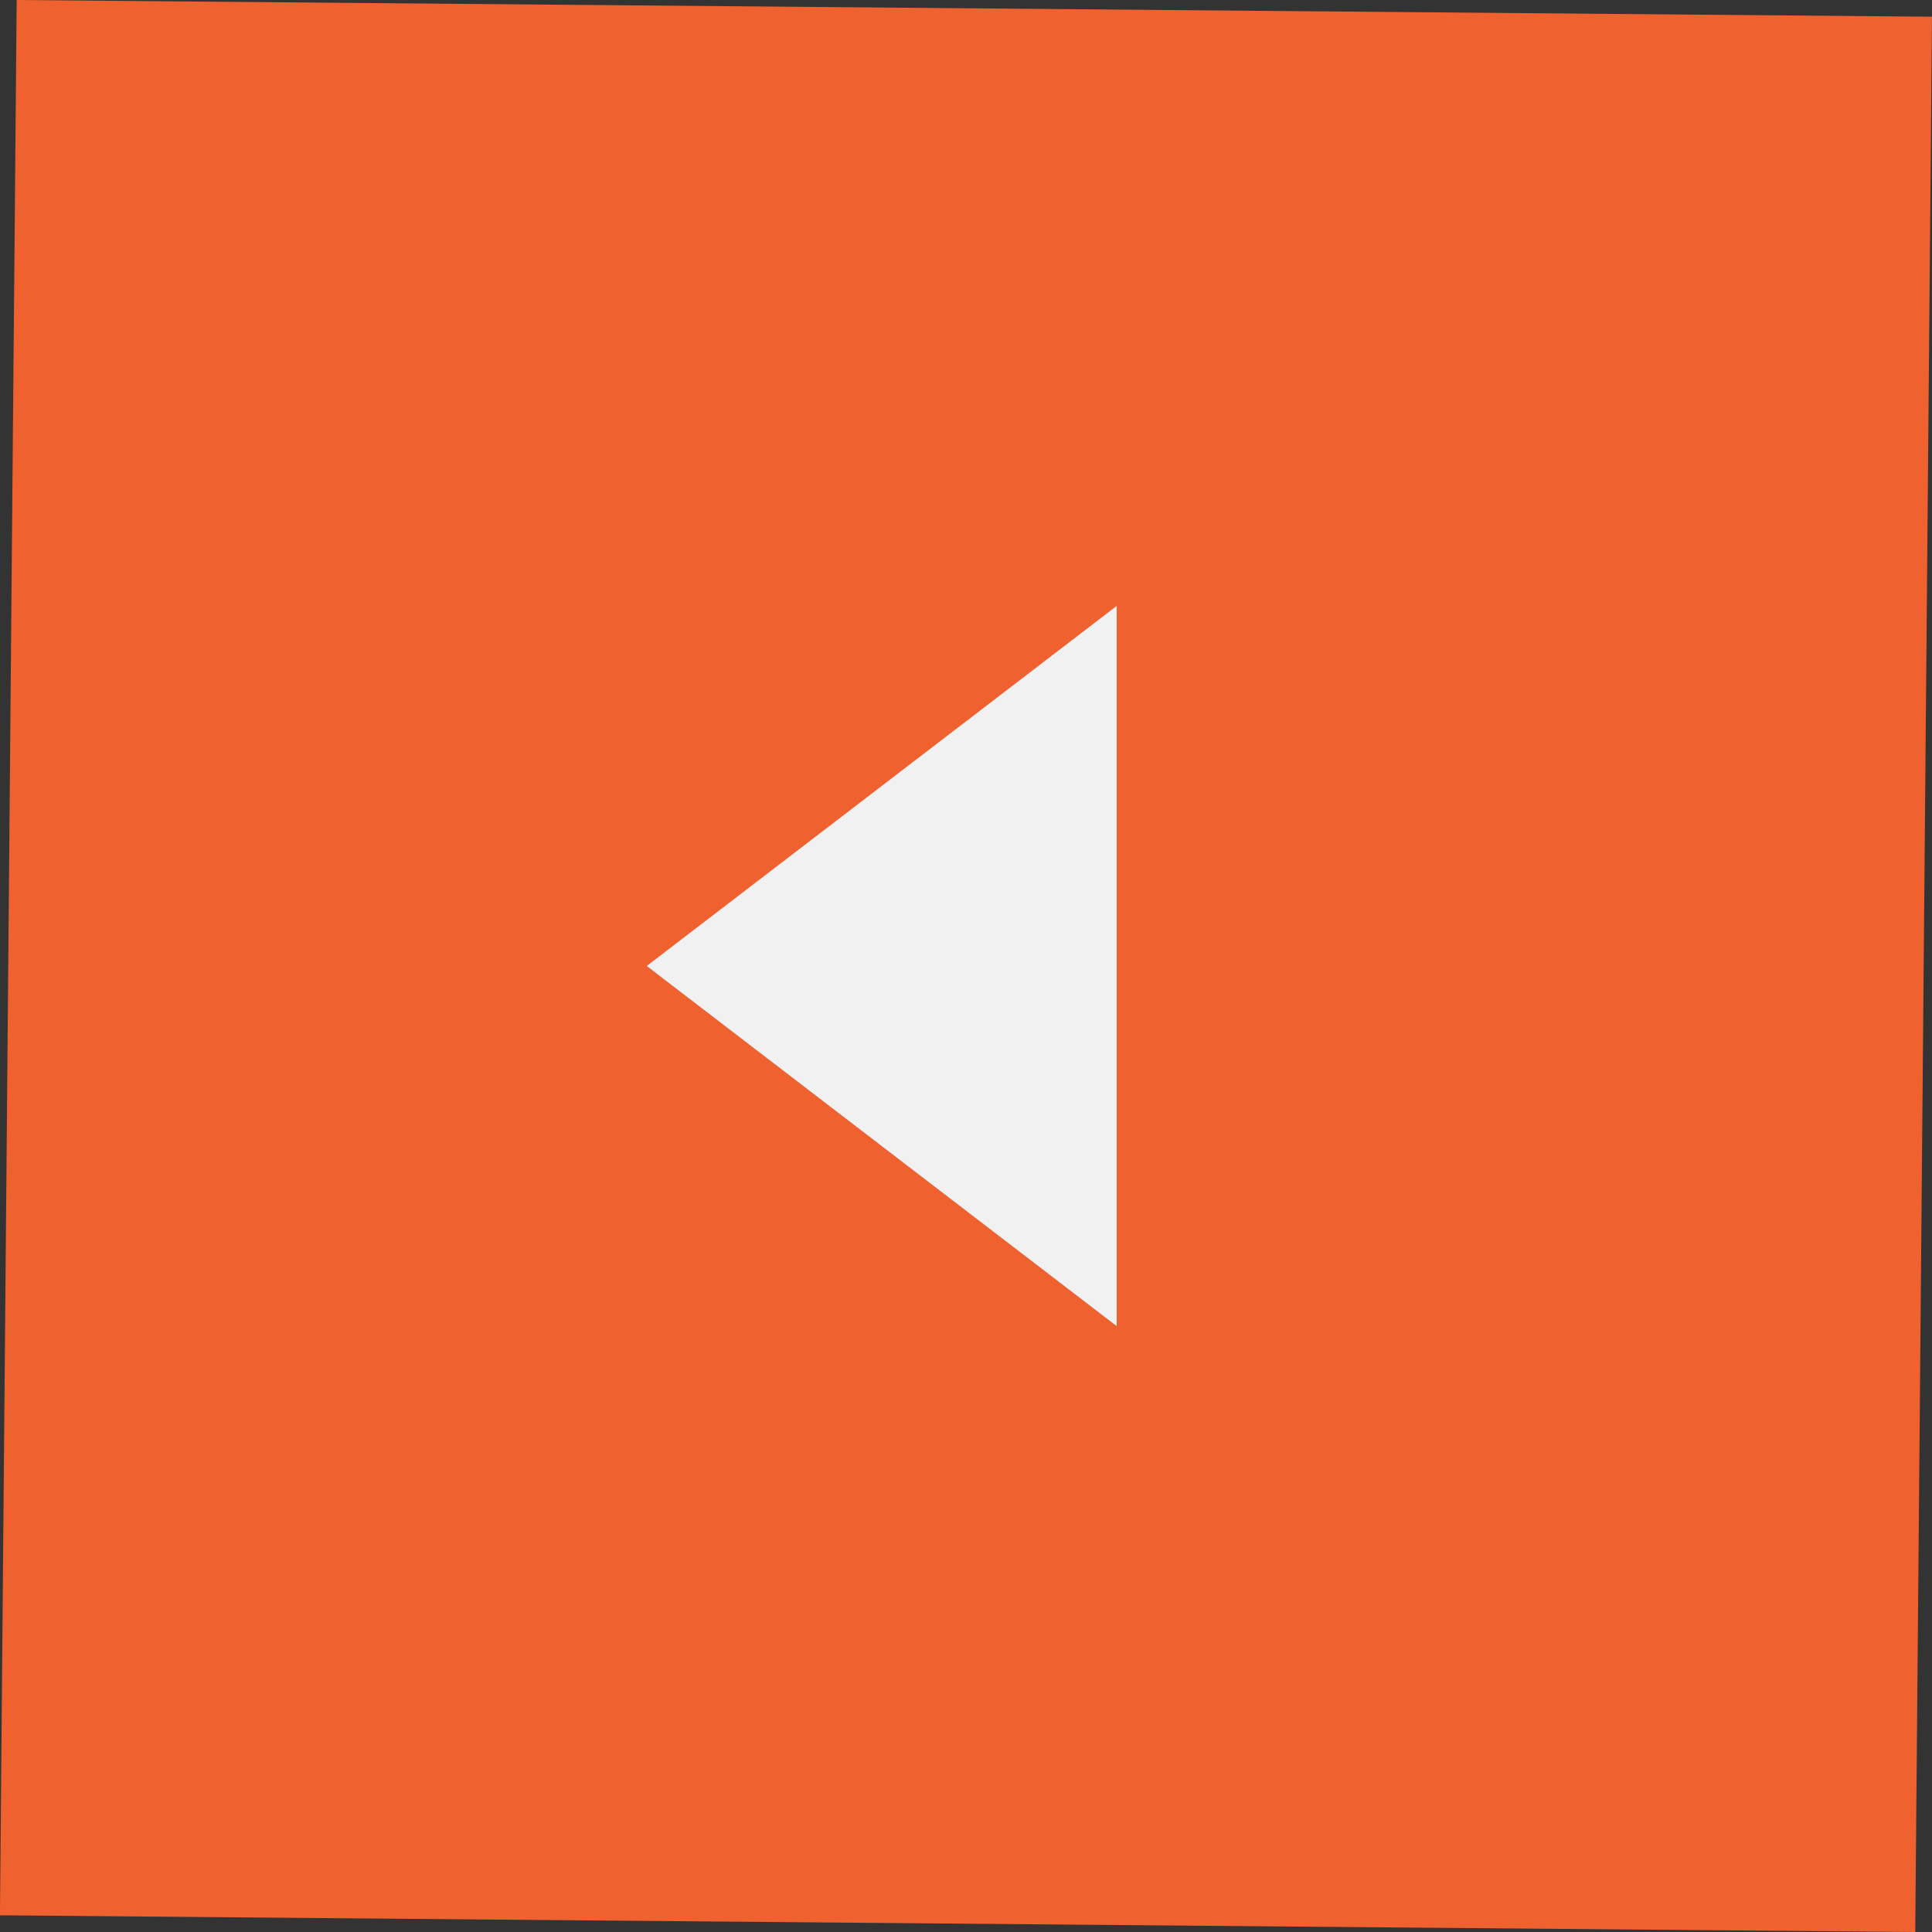 <svg xmlns="http://www.w3.org/2000/svg" width="48.417" height="48.418" viewBox="0 0 48.417 48.418">
  <rect x="0" y="0" width="48.417" height="48.418" fill="#333333" stroke="none"/>
  <g id="Grupo_176768" data-name="Grupo 176768" transform="translate(-48.792 -740.791)">
    <g id="Grupo_176767" data-name="Grupo 176767" transform="translate(2.591 -9)">
      <g id="Grupo_176604" data-name="Grupo 176604" transform="translate(46.619 749.791) rotate(0.5)">
        <rect id="Retângulo_161573" data-name="Retângulo 161573" width="48" height="48" fill="#ef622f"/>
      </g>
    </g>
    <path id="Caminho_117545" data-name="Caminho 117545" d="M0,11.777,9.025,0l9.023,11.777Z" transform="translate(65 774.024) rotate(-90)" fill="#f1f1f1"/>
  </g>
</svg>
